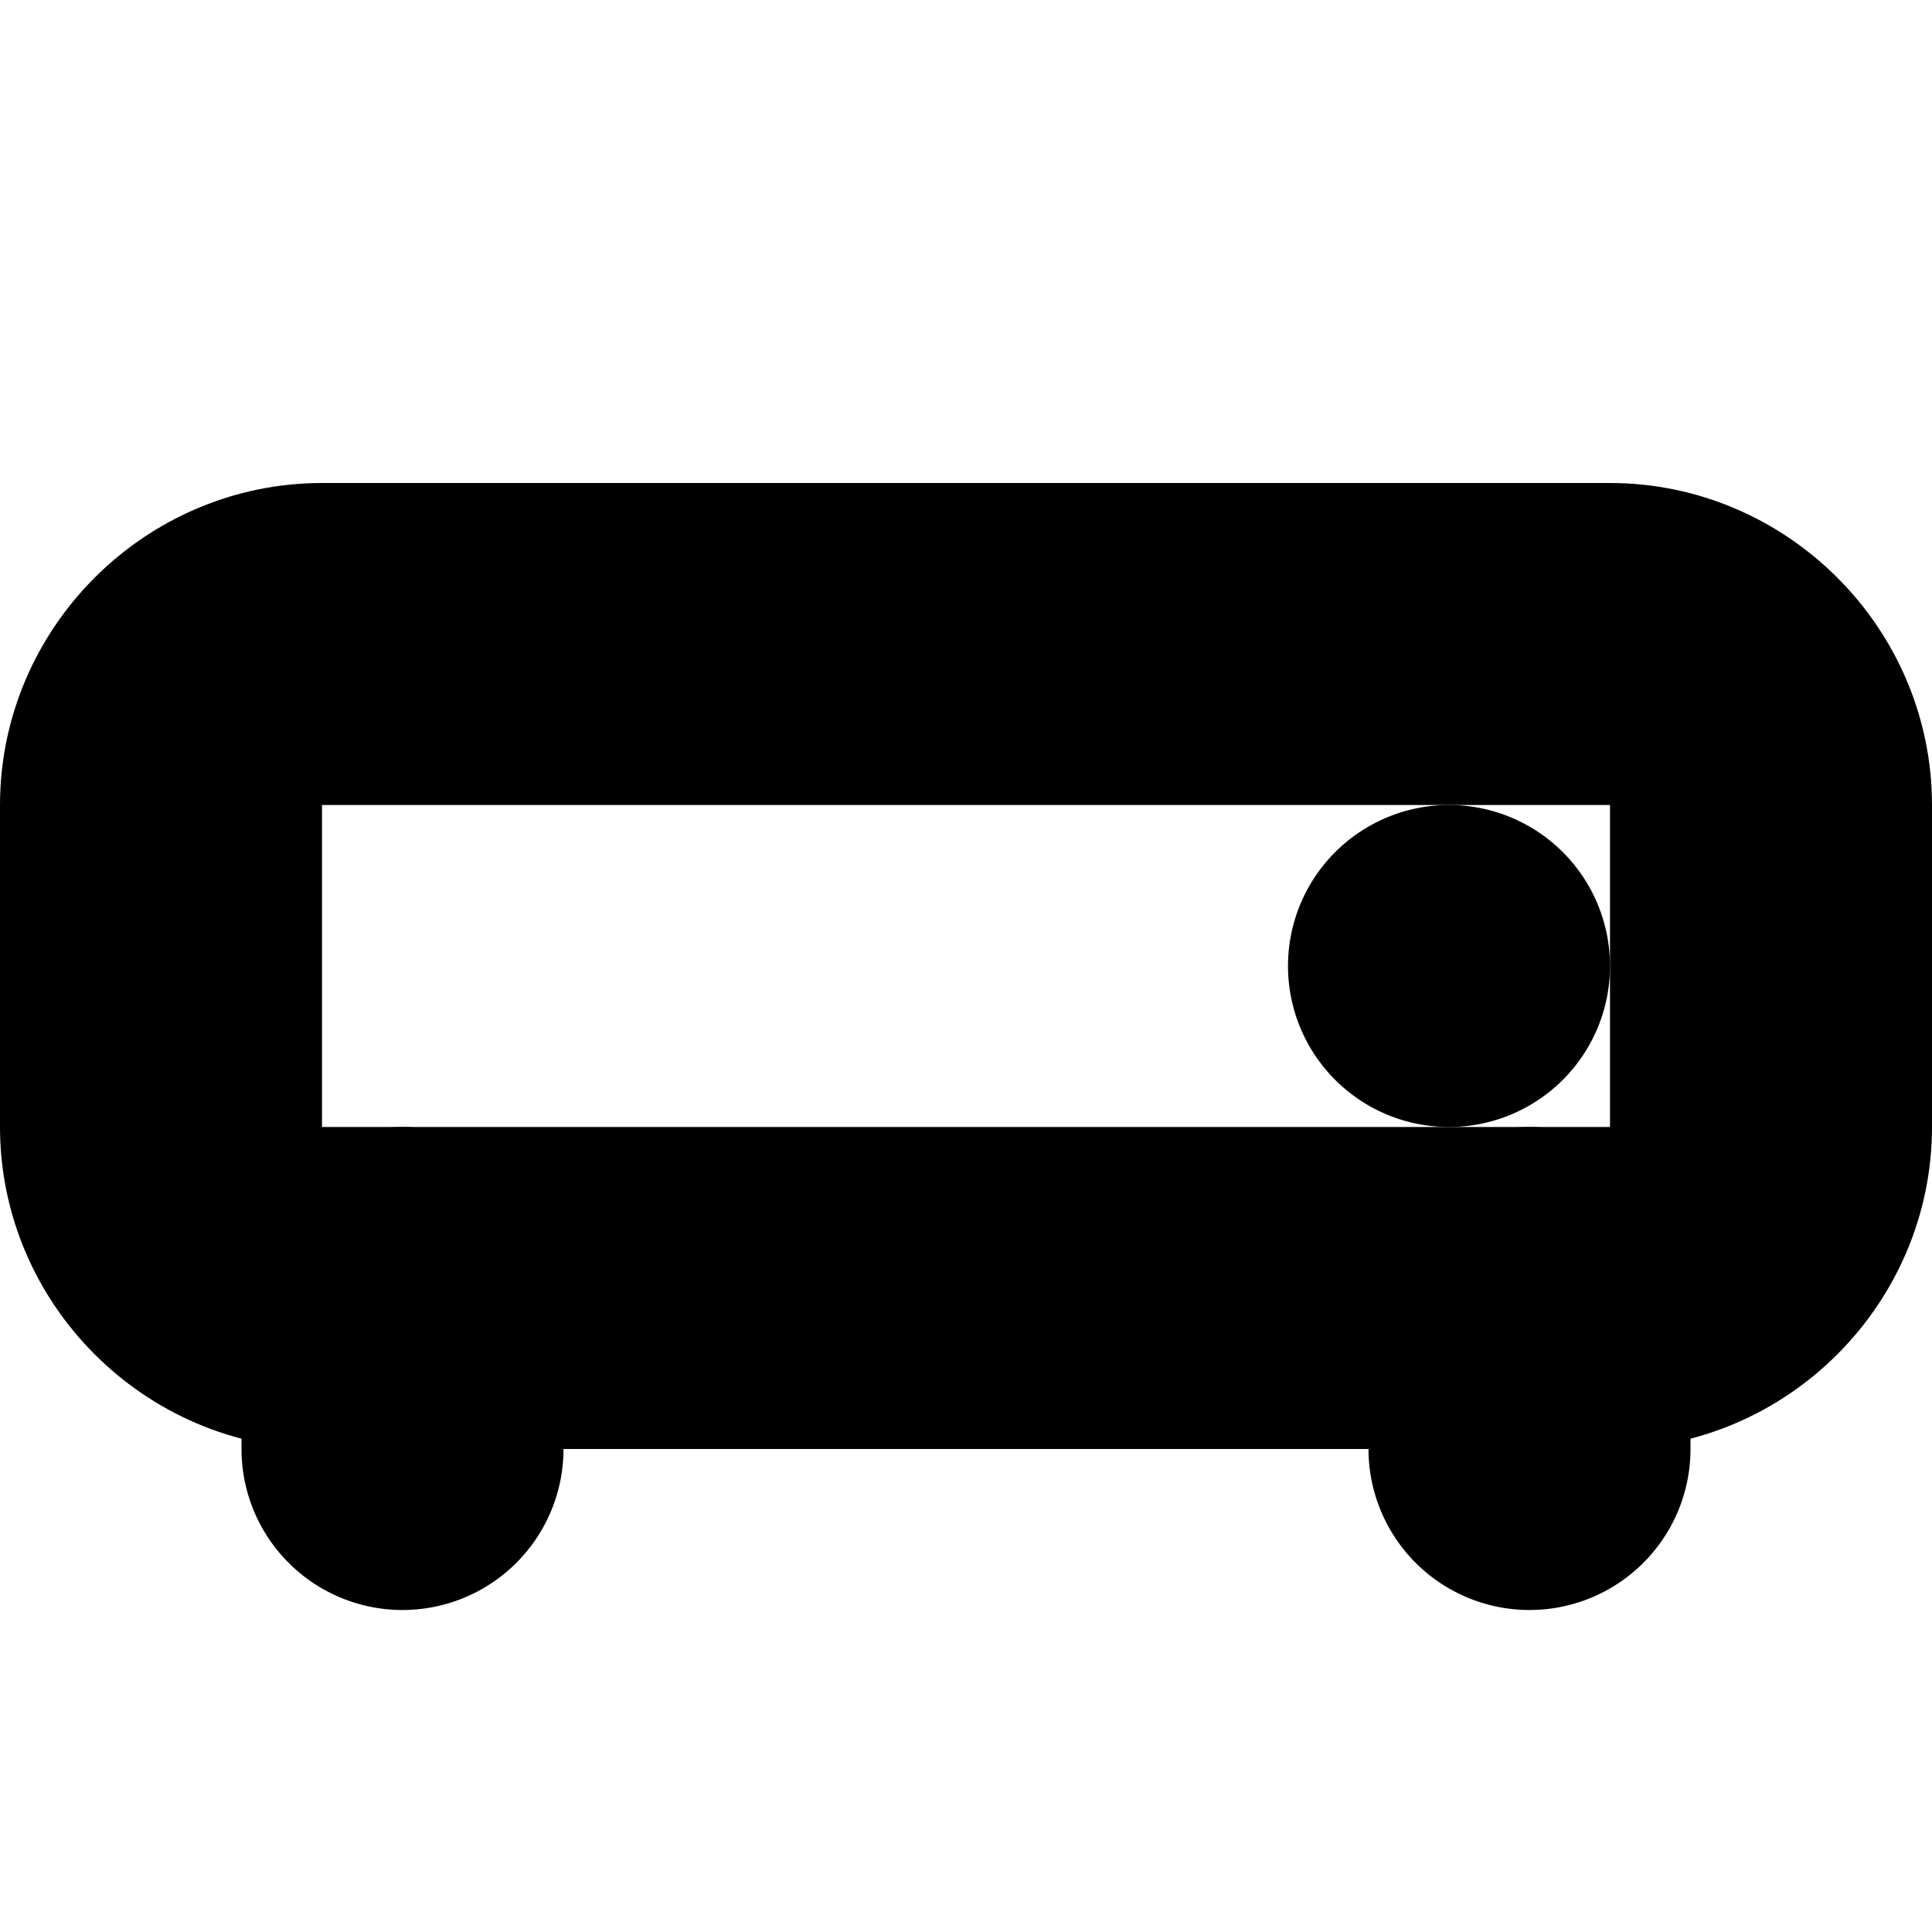 <?xml version="1.0" encoding="UTF-8" standalone="no"?>
<svg
   width="24"
   height="24"
   viewBox="0 0 24 24"
   fill="none"
   stroke="currentColor"
   stroke-width="2"
   stroke-linecap="round"
   stroke-linejoin="round"
   version="1.1"
   id="svg10"
   xmlns="http://www.w3.org/2000/svg"
   xmlns:svg="http://www.w3.org/2000/svg">
  <defs
     id="defs14" />
  <path
     style="color:#000000;fill:#000000;-inkscape-stroke:none"
     d="m 5,15 a 1,1 0 0 0 -1,1 v 2 a 1,1 0 0 0 1,1 1,1 0 0 0 1,-1 V 16 A 1,1 0 0 0 5,15 Z"
     id="path2" />
  <path
     style="color:#000000;fill:#000000;-inkscape-stroke:none"
     d="m 19,15 a 1,1 0 0 0 -1,1 v 2 a 1,1 0 0 0 1,1 1,1 0 0 0 1,-1 v -2 a 1,1 0 0 0 -1,-1 z"
     id="path4" />
  <path
     style="color:#000000;fill:#000000;-inkscape-stroke:none"
     d="M 4,7 C 2.355,7 1,8.355 1,10 v 4 c 0,1.645 1.355,3 3,3 h 16 c 1.645,0 3,-1.355 3,-3 V 10 C 23,8.355 21.645,7 20,7 Z m 0,2 h 16 c 0.571,0 1,0.429 1,1 v 4 c 0,0.571 -0.429,1 -1,1 H 4 C 3.429,15 3,14.571 3,14 V 10 C 3,9.429 3.429,9 4,9 Z"
     id="rect6" />
  <path
     style="color:#000000;fill:#000000;-inkscape-stroke:none"
     d="m 18,11 a 1,1 0 0 0 -1,1 1,1 0 0 0 1,1 1,1 0 0 0 1,-1 1,1 0 0 0 -1,-1 z"
     id="path8" />
</svg>
